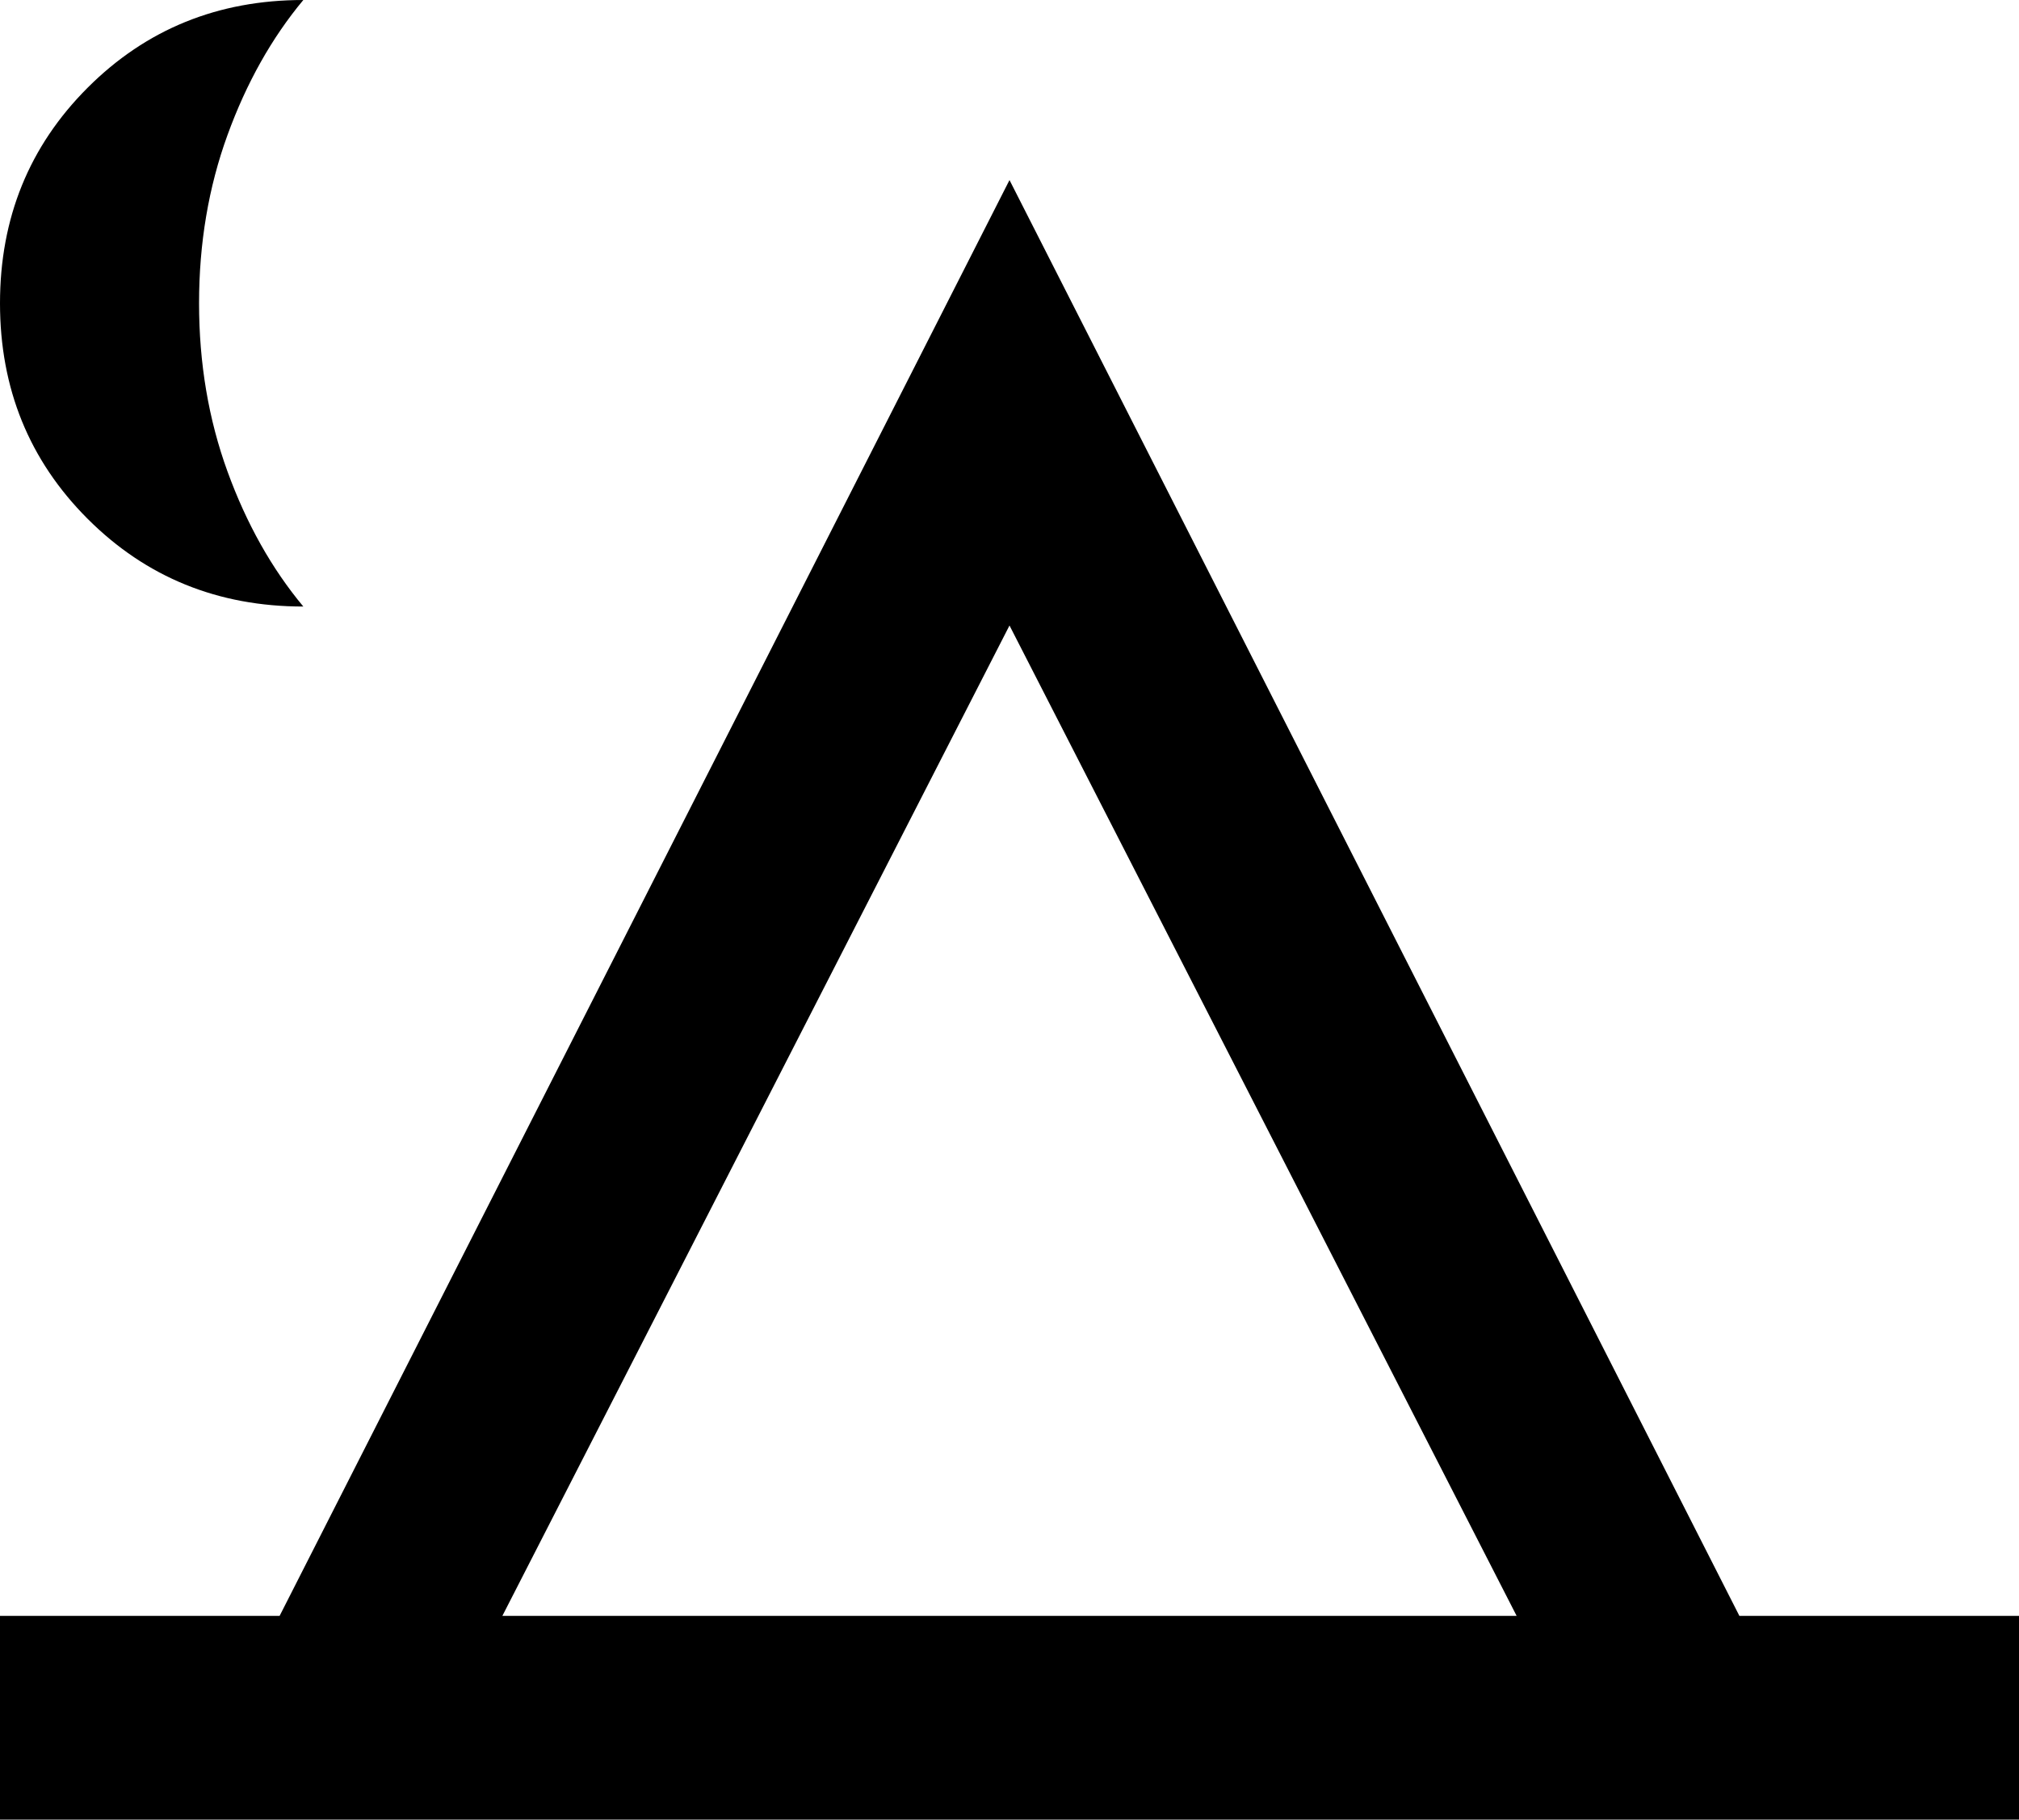 <svg xmlns="http://www.w3.org/2000/svg" viewBox="43 0 426 384">
      <g transform="scale(1 -1) translate(0 -384)">
        <path d="M85 320Q85 301 91.0 284.5Q97 268 107 256Q80 256 61.5 274.5Q43 293 43.0 320.0Q43 347 61.5 365.5Q80 384 107 384Q97 372 91.0 355.5Q85 339 85 320ZM43 0V43H102L256 346L410 43H469V0ZM256 252 149 43H363Z" />
      </g>
    </svg>